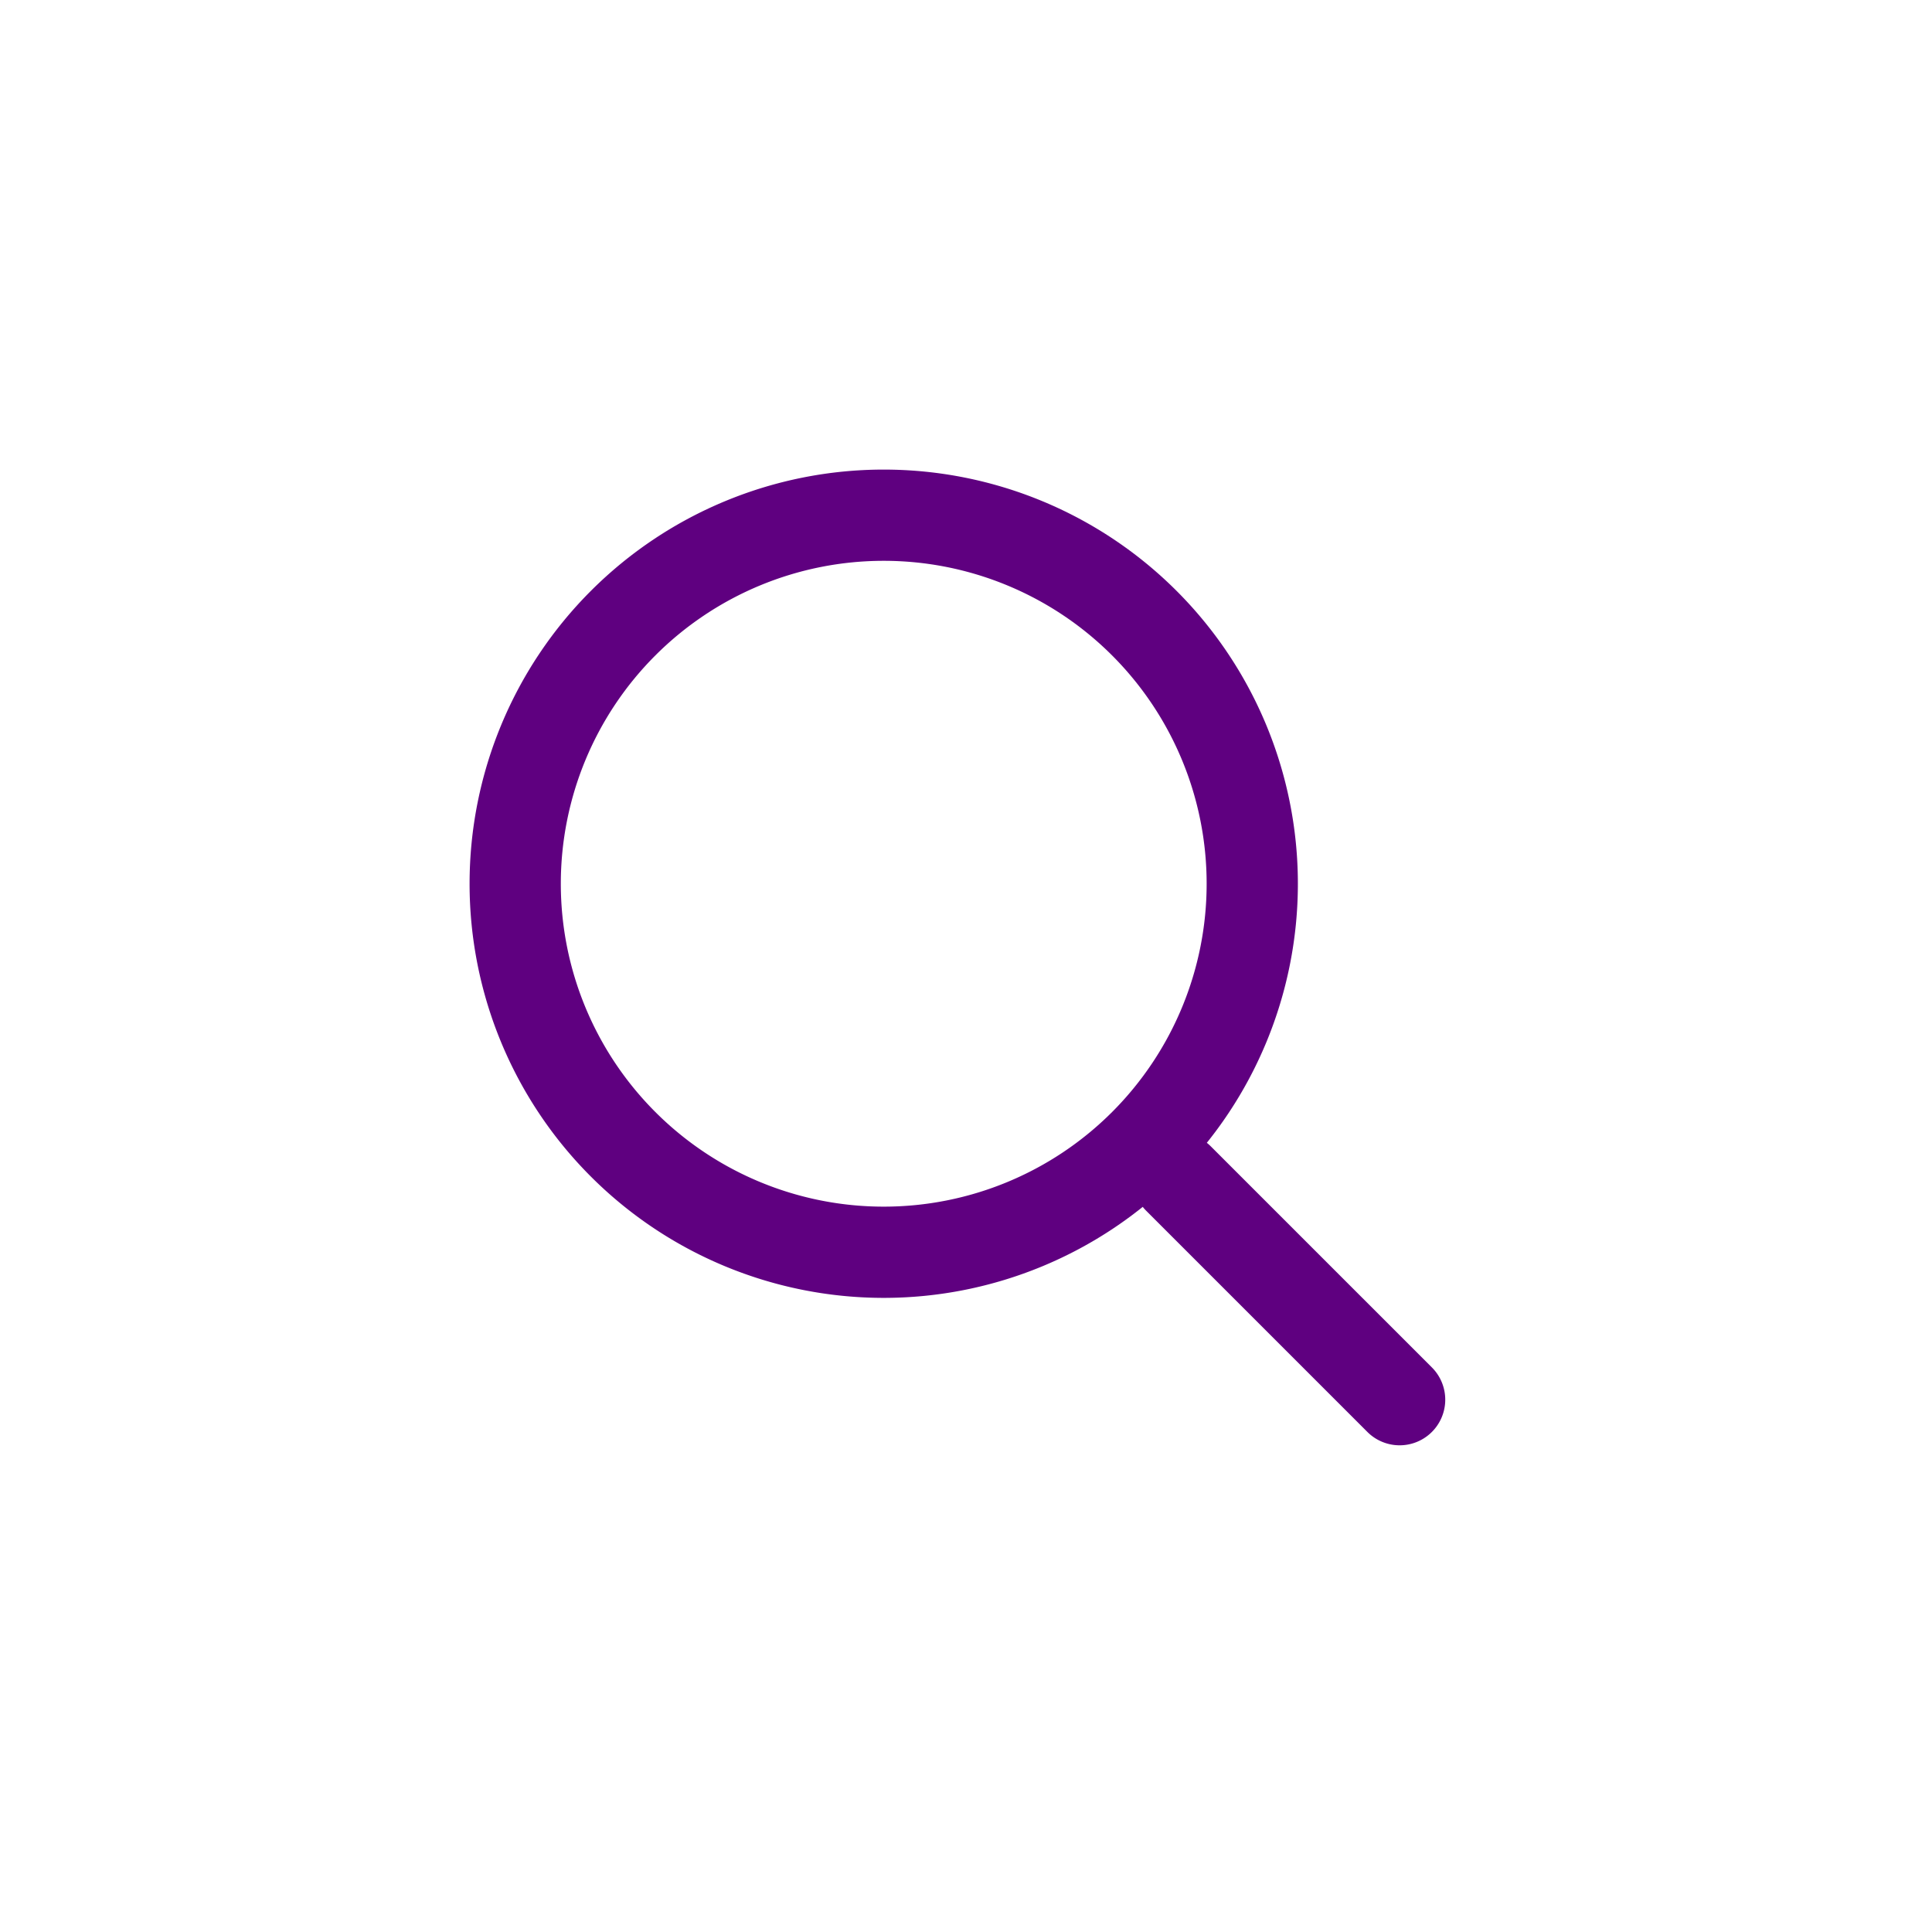 <svg width="36" height="36" viewBox="0 0 36 36" fill="none" xmlns="http://www.w3.org/2000/svg"><g clip-path="url(#a)"><path d="m26.08 26.081-4.12-4.12m-5.493 1.373a6.867 6.867 0 1 0 0-13.734 6.867 6.867 0 0 0 0 13.734v0Z" stroke="#5F0080" stroke-width="1.7" stroke-linecap="round"/></g><defs><clipPath id="a"><path fill="#fff" d="M0 0h36v36H0z"/></clipPath></defs></svg>